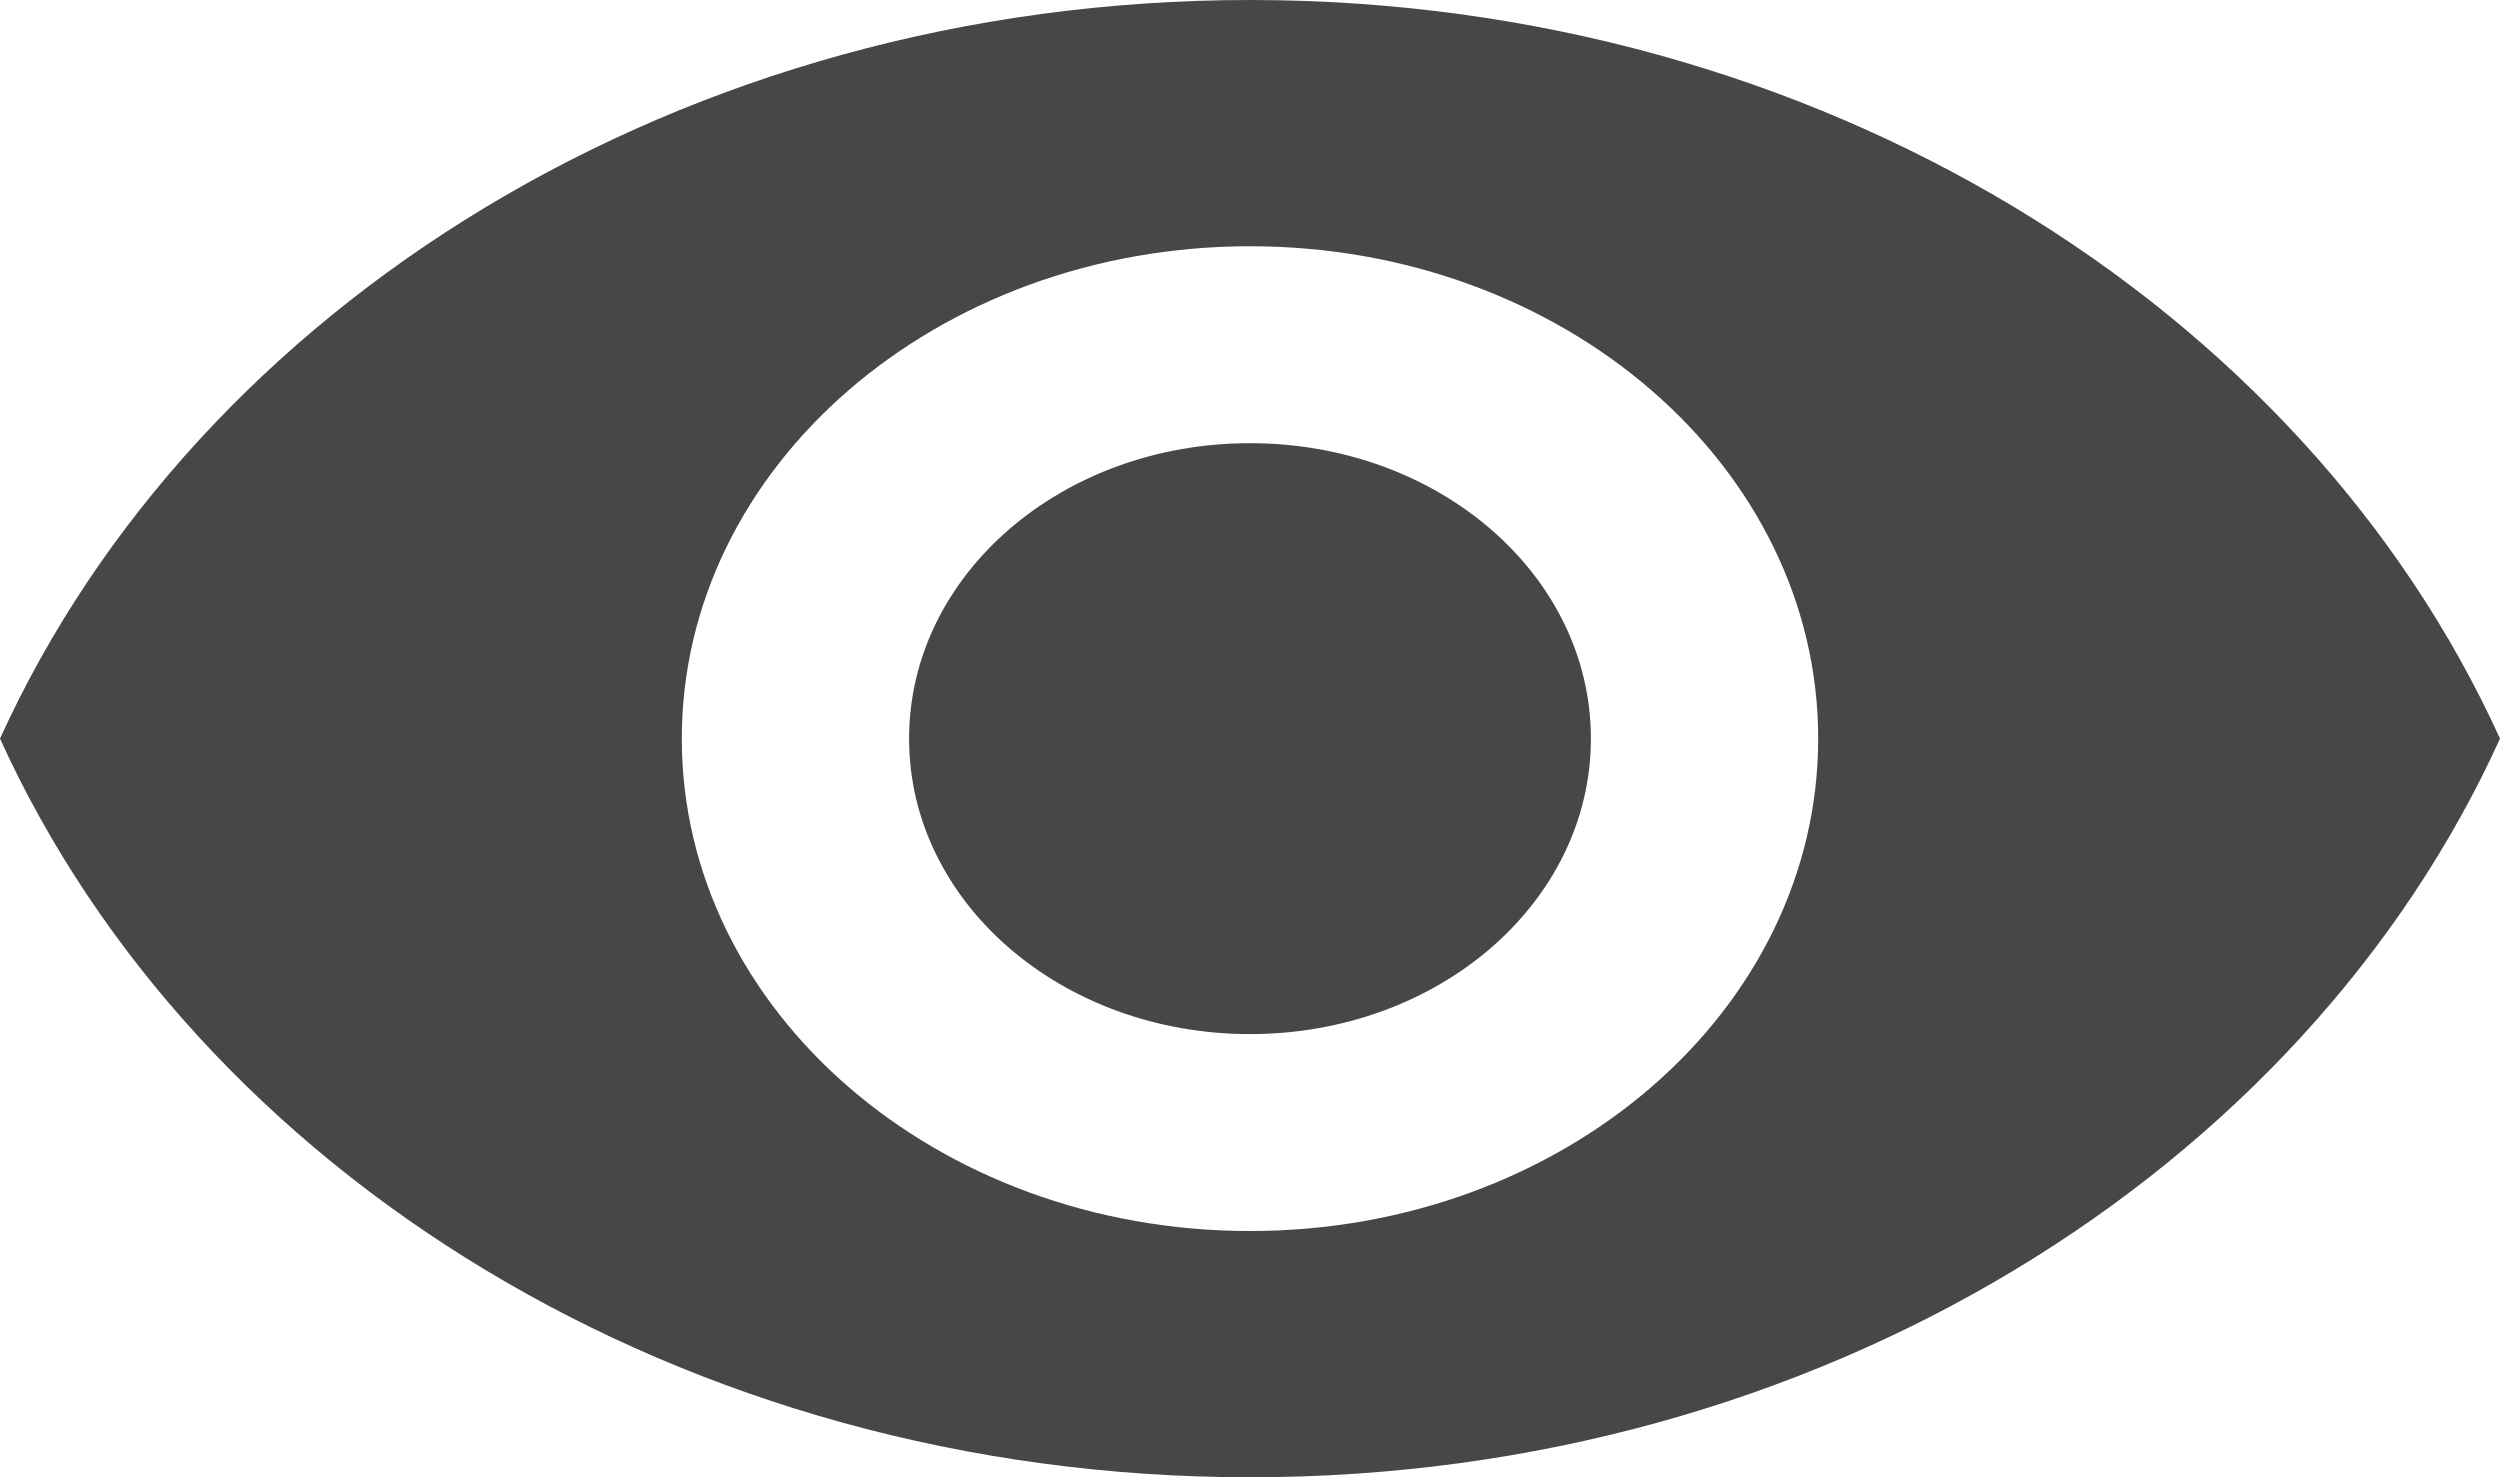 <svg width="22" height="13" viewBox="0 0 22 13" fill="none" xmlns="http://www.w3.org/2000/svg">
<path d="M11 0C6 0 1.73 2.695 0 6.5C1.73 10.305 6 13 11 13C16 13 20.27 10.305 22 6.5C20.27 2.695 16 0 11 0ZM11 10.833C8.24 10.833 6 8.892 6 6.5C6 4.108 8.24 2.167 11 2.167C13.76 2.167 16 4.108 16 6.5C16 8.892 13.76 10.833 11 10.833ZM11 3.9C9.34 3.9 8 5.061 8 6.5C8 7.939 9.34 9.1 11 9.1C12.66 9.1 14 7.939 14 6.5C14 5.061 12.66 3.9 11 3.9Z" fill="#474747"/>
</svg>
